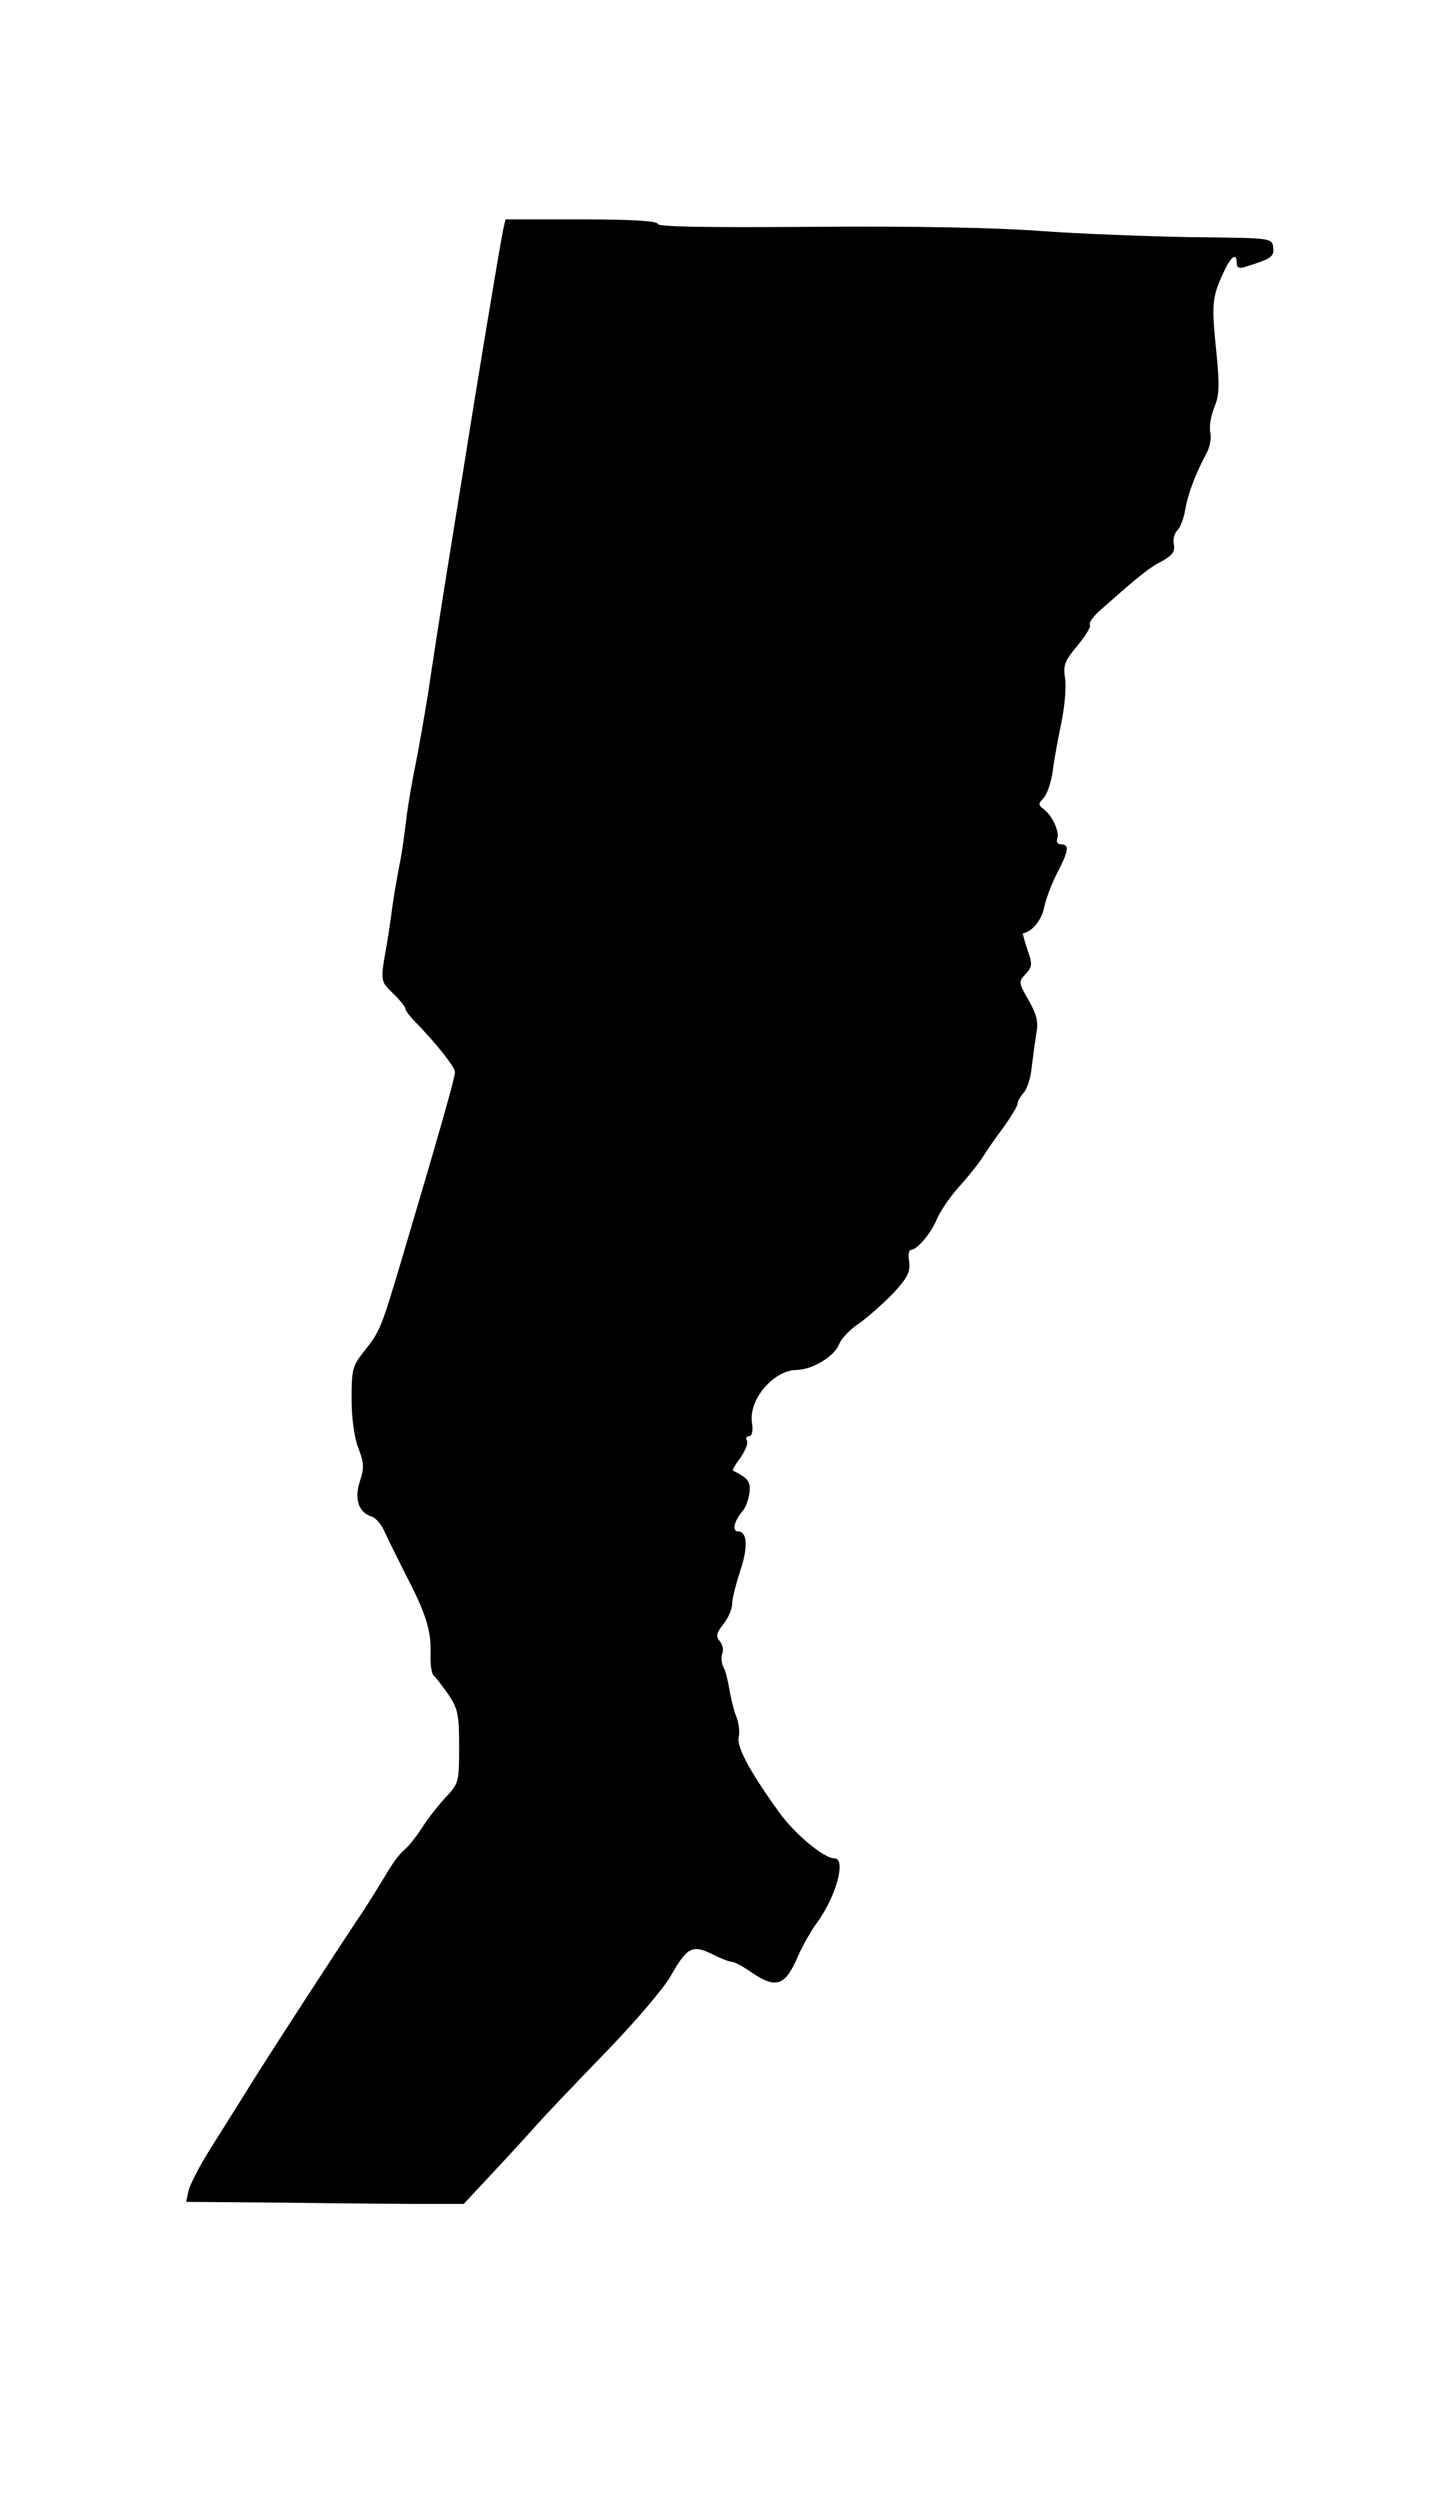<?xml version="1.0" standalone="no"?>
<!DOCTYPE svg PUBLIC "-//W3C//DTD SVG 20010904//EN"
 "http://www.w3.org/TR/2001/REC-SVG-20010904/DTD/svg10.dtd">
<svg version="1.0" xmlns="http://www.w3.org/2000/svg"
 width="352pt" height="604pt" viewBox="0 0 352 604"
 preserveAspectRatio="xMidYMid meet">

<g transform="translate(0,604) scale(0.1,-0.1)"
fill="#000000" stroke="none">
<path d="M1216 5483 c-7 -33 -67 -395 -95 -573 -11 -69 -32 -197 -46 -285 -14
-88 -32 -205 -40 -260 -9 -55 -22 -131 -30 -170 -8 -38 -17 -92 -21 -120 -9
-72 -10 -84 -23 -150 -6 -33 -13 -76 -15 -95 -3 -19 -7 -50 -10 -67 -17 -94
-17 -93 14 -123 17 -16 30 -33 30 -37 0 -4 9 -16 20 -28 55 -56 99 -112 100
-125 0 -14 -38 -147 -128 -450 -51 -172 -54 -177 -91 -224 -29 -36 -31 -45
-31 -115 0 -46 6 -92 16 -119 14 -36 15 -48 4 -81 -14 -43 -3 -75 28 -85 10
-3 23 -18 30 -33 7 -16 31 -64 53 -108 50 -96 62 -136 60 -194 -1 -25 3 -47 8
-50 4 -3 20 -24 35 -45 23 -35 26 -48 26 -126 0 -85 -1 -89 -31 -121 -18 -19
-44 -52 -58 -74 -14 -22 -34 -47 -44 -55 -11 -9 -31 -36 -45 -61 -15 -25 -39
-63 -53 -85 -56 -83 -221 -337 -271 -417 -29 -47 -74 -118 -99 -158 -26 -41
-49 -86 -53 -101 l-6 -28 247 -2 c137 -2 288 -3 336 -3 l88 0 57 61 c31 33 79
85 106 115 26 30 106 114 177 187 71 73 143 157 160 187 40 70 52 77 100 54
21 -11 43 -19 48 -19 6 0 27 -11 47 -25 60 -41 82 -34 113 38 11 26 32 62 45
80 47 63 73 157 43 157 -25 0 -96 59 -134 112 -71 99 -103 158 -97 182 3 12 0
35 -7 51 -6 17 -13 46 -16 65 -3 19 -9 43 -14 52 -5 9 -6 24 -3 32 4 9 1 23
-6 31 -10 11 -8 20 9 41 12 15 21 37 21 49 0 12 9 47 19 78 20 58 18 97 -5 97
-15 0 -9 26 12 50 7 8 14 28 16 44 3 26 -3 34 -40 53 -2 1 6 15 18 31 12 17
19 35 16 41 -4 6 -2 11 5 11 7 0 10 12 7 32 -9 56 52 127 107 128 38 0 93 33
104 63 5 13 27 36 50 51 22 16 59 49 82 73 33 36 40 50 37 74 -3 16 -1 29 4
29 15 0 50 41 64 77 9 19 32 53 52 75 20 22 46 54 57 71 11 18 35 52 53 76 17
24 32 49 32 54 0 6 7 18 15 27 8 9 17 36 19 60 3 25 8 61 11 81 6 29 2 46 -18
82 -25 43 -25 46 -7 64 16 18 16 24 4 58 -7 22 -12 39 -11 40 22 4 44 30 51
61 4 21 19 60 32 85 28 54 30 69 9 69 -8 0 -12 6 -9 14 6 16 -12 56 -34 72
-12 9 -12 12 1 26 8 8 18 37 22 64 3 27 13 80 21 118 8 39 12 86 9 106 -5 32
-2 42 29 79 20 24 34 47 31 51 -3 5 7 19 22 33 97 86 122 106 152 121 25 14
32 23 29 40 -3 12 1 27 8 34 7 7 16 29 19 49 7 40 25 88 51 136 9 16 13 39 10
52 -3 12 1 39 9 59 13 31 14 53 5 142 -11 110 -10 125 18 186 18 39 32 49 32
22 0 -11 6 -14 23 -8 61 19 68 24 65 47 -3 22 -4 22 -198 24 -107 2 -271 8
-365 15 -108 8 -308 12 -547 10 -262 -2 -378 0 -378 7 0 7 -61 11 -184 11
l-184 0 -6 -27z"/>
</g>
</svg>
